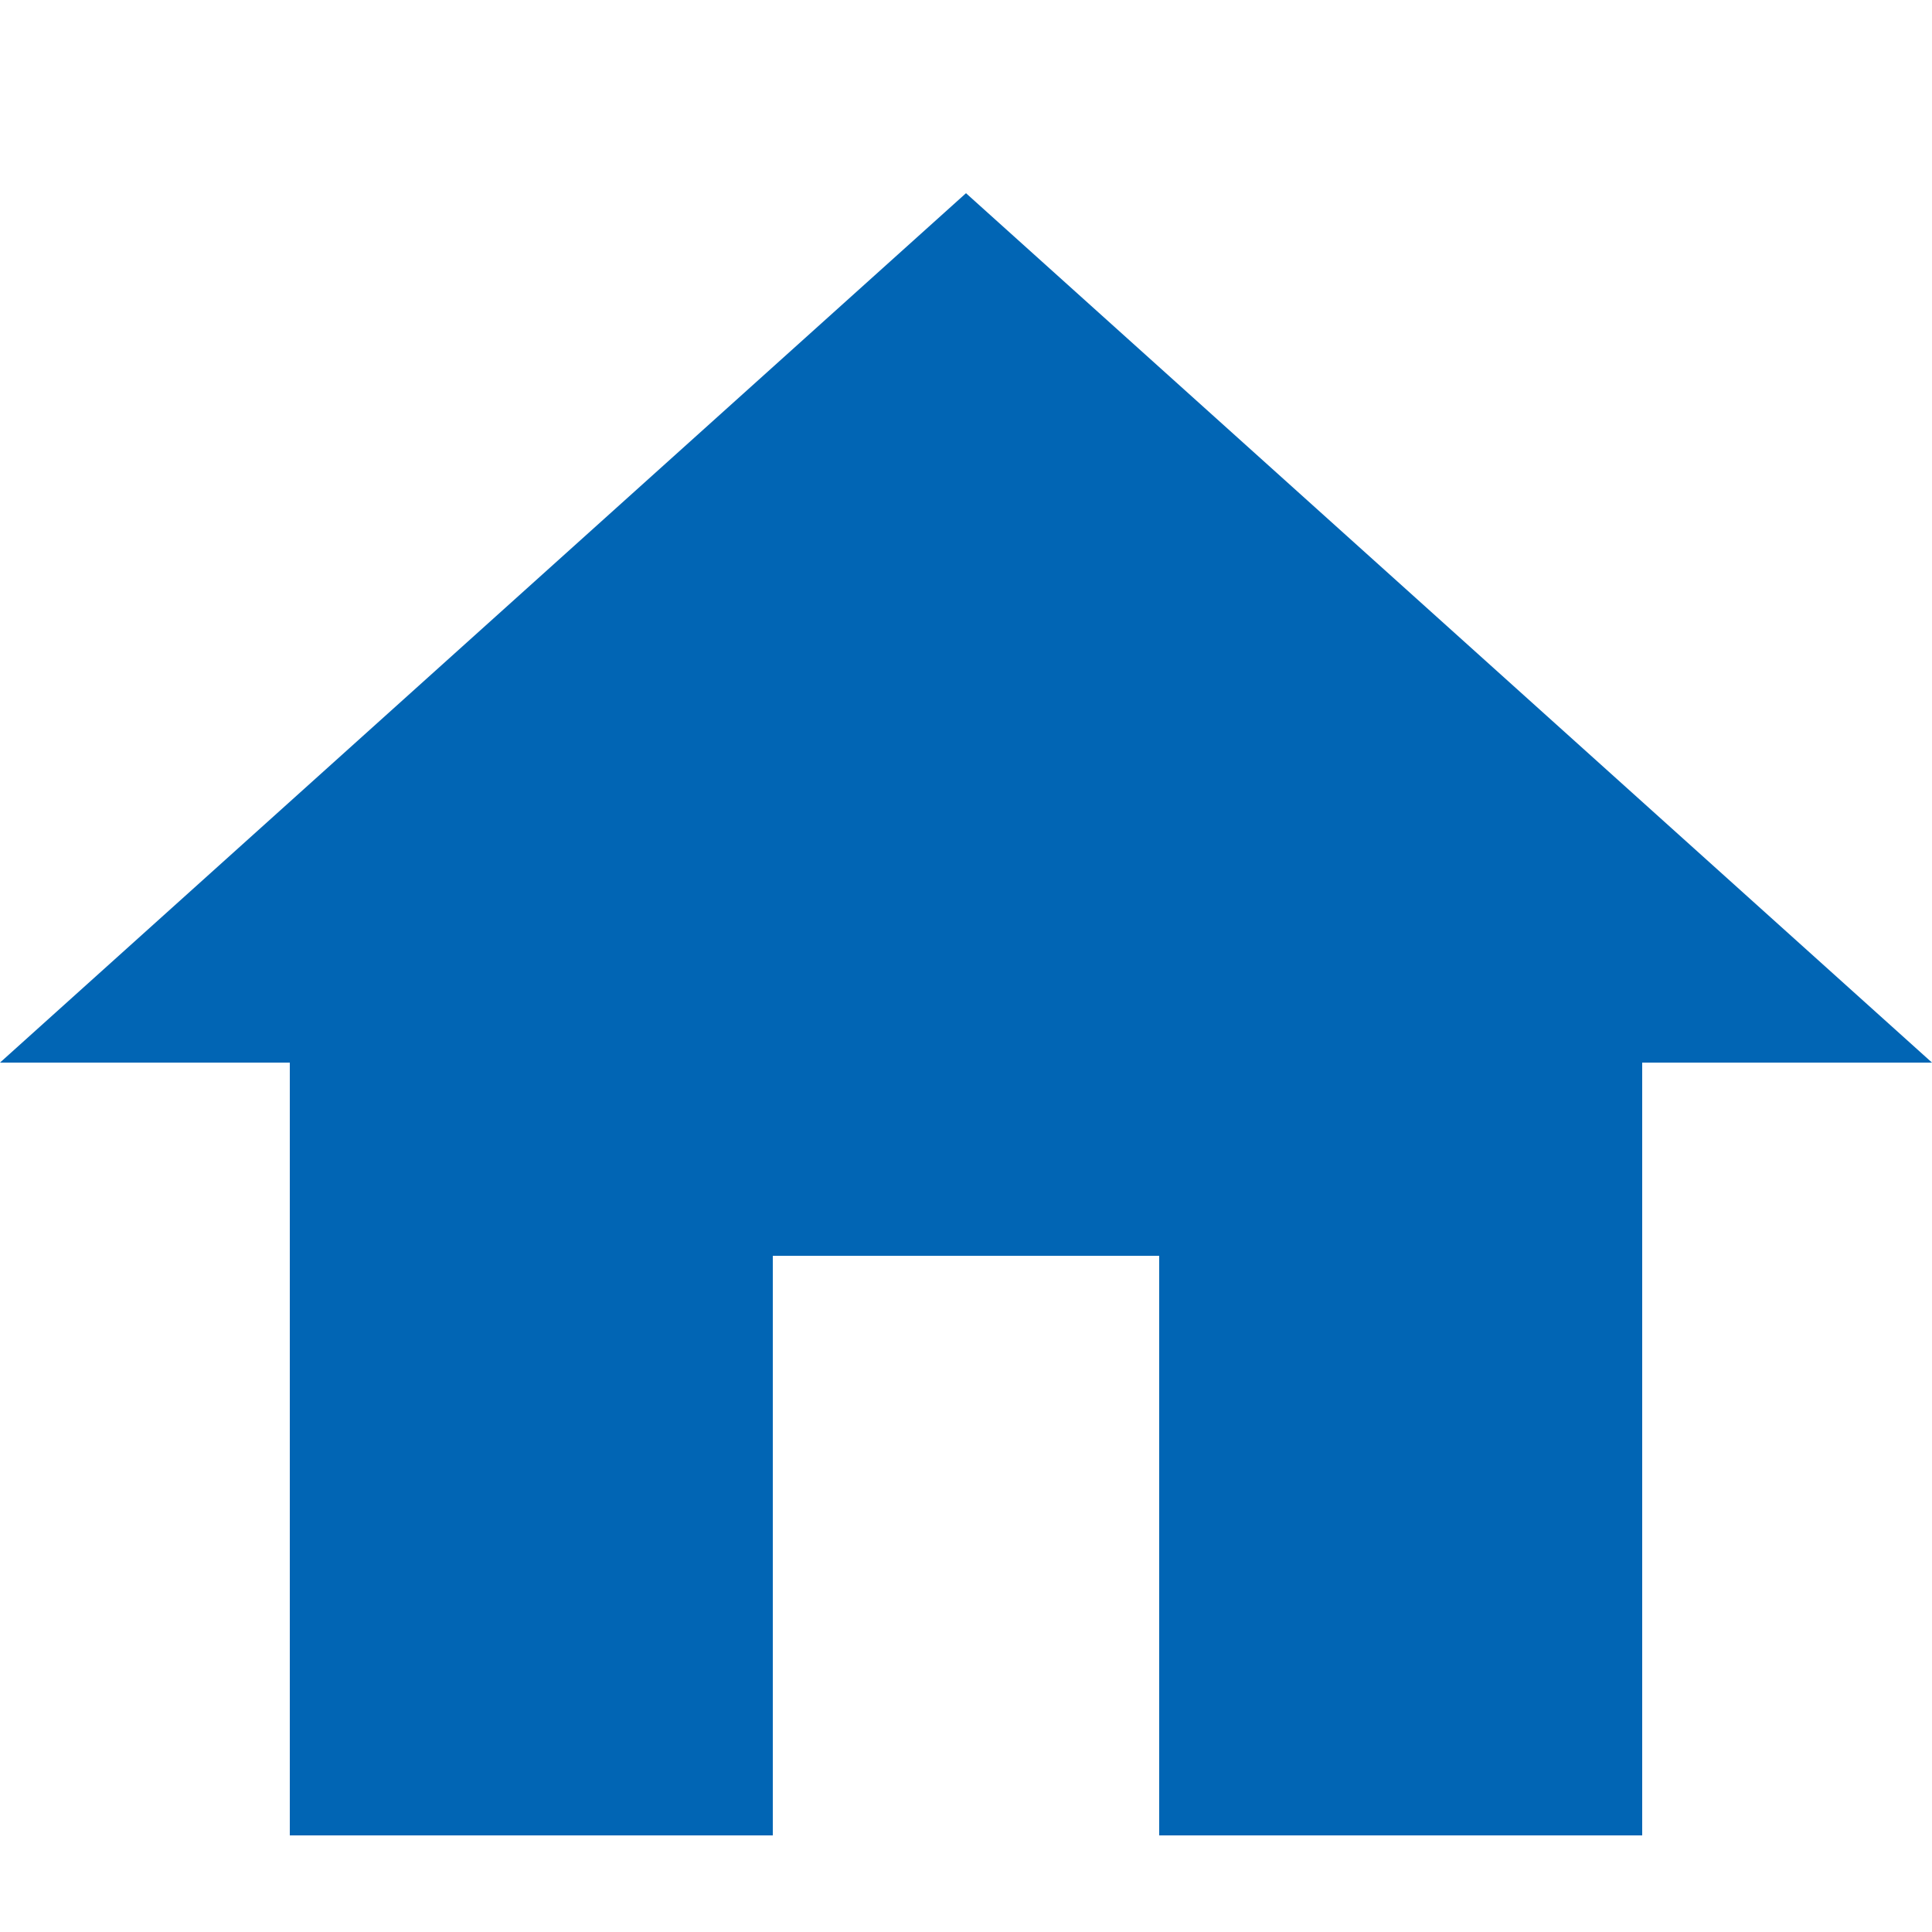 <?xml version="1.0" encoding="UTF-8"?>
<svg width="20px" height="20px" viewBox="0 0 20 20" version="1.1" xmlns="http://www.w3.org/2000/svg" xmlns:xlink="http://www.w3.org/1999/xlink">
    <!-- Generator: Sketch 52.2 (67145) - http://www.bohemiancoding.com/sketch -->
    <title>home</title>
    <desc>Created with Sketch.</desc>
    <g id="Page-1" stroke="none" stroke-width="1" fill="none" fill-rule="evenodd">
        <g id="首页" transform="translate(-20, -95)" fill="#0165B4">
            <g id="导航" transform="translate(0, 80)">
                <g id="Group-4">
                    <g id="导航一" transform="translate(20, 15)">
                        <g id="Group-8">
                            <polygon id="Path" points="8 19 8 13 12 13 12 19 17 19 17 11 20 11 10 2 0 11 3 11 3 19"></polygon>
                        </g>
                    </g>
                </g>
            </g>
        </g>
    </g>
</svg>
